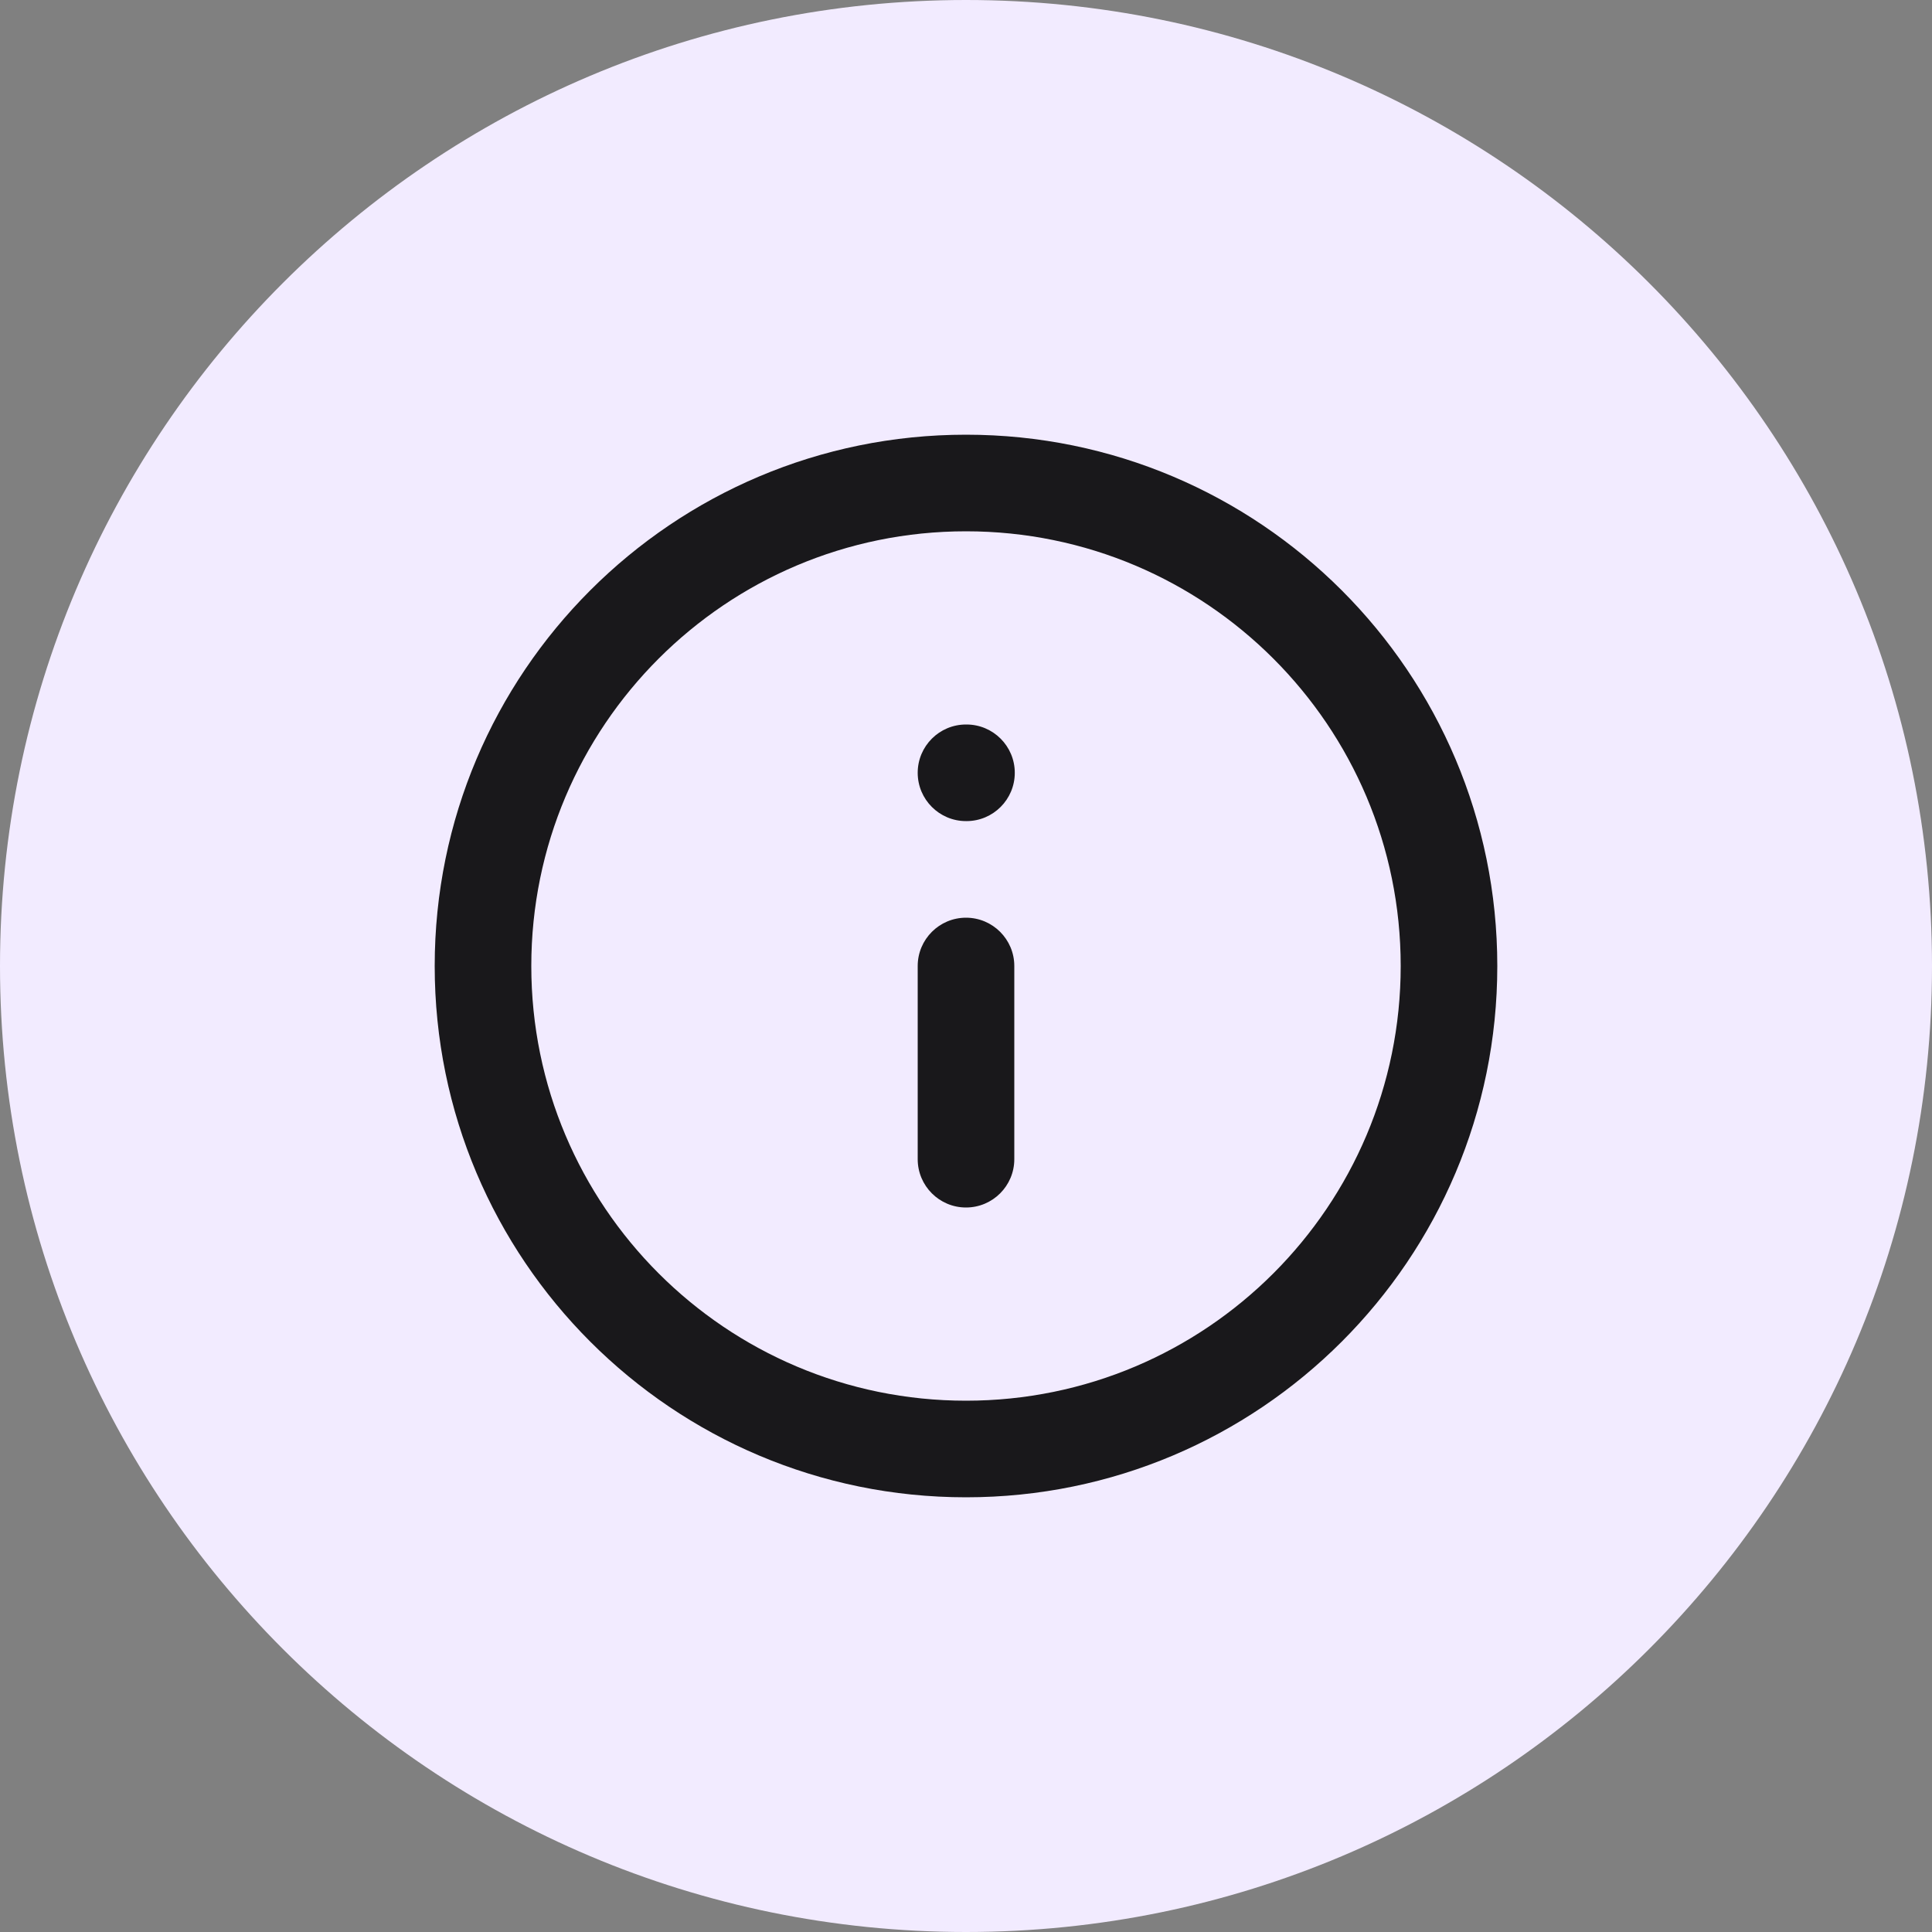 <svg width="20" height="20" viewBox="0 0 20 20" fill="none" xmlns="http://www.w3.org/2000/svg">
<rect x="0" y="0" width="20" height="20" fill="#808080" stroke="none"/>
<path d="M0 10C0 4.477 4.477 0 10 0C15.523 0 20 4.477 20 10C20 15.523 15.523 20 10 20C4.477 20 0 15.523 0 10Z" fill="#F2EBFF"/>
<g clip-path="url(#clip0_903_22361)">
<path fill-rule="evenodd" clip-rule="evenodd" d="M10 5.5C7.515 5.5 5.5 7.515 5.5 10C5.5 12.485 7.515 14.5 10 14.5C12.485 14.5 14.5 12.485 14.5 10C14.5 7.515 12.485 5.5 10 5.5ZM4.5 10C4.5 6.962 6.962 4.5 10 4.5C13.038 4.5 15.5 6.962 15.5 10C15.5 13.038 13.038 15.5 10 15.5C6.962 15.5 4.5 13.038 4.5 10Z" fill="#19181B"/>
<path fill-rule="evenodd" clip-rule="evenodd" d="M10 9.5C10.276 9.5 10.5 9.724 10.5 10V12C10.5 12.276 10.276 12.5 10 12.5C9.724 12.5 9.5 12.276 9.5 12V10C9.5 9.724 9.724 9.5 10 9.5Z" fill="#19181B"/>
<path fill-rule="evenodd" clip-rule="evenodd" d="M9.5 8C9.5 7.724 9.724 7.5 10 7.5H10.005C10.281 7.5 10.505 7.724 10.505 8C10.505 8.276 10.281 8.5 10.005 8.5H10C9.724 8.5 9.5 8.276 9.5 8Z" fill="#19181B"/>
</g>
<defs>
<clipPath id="clip0_903_22361">
<rect width="12" height="12" fill="white" transform="translate(4 4)"/>
</clipPath>
</defs>
</svg>
